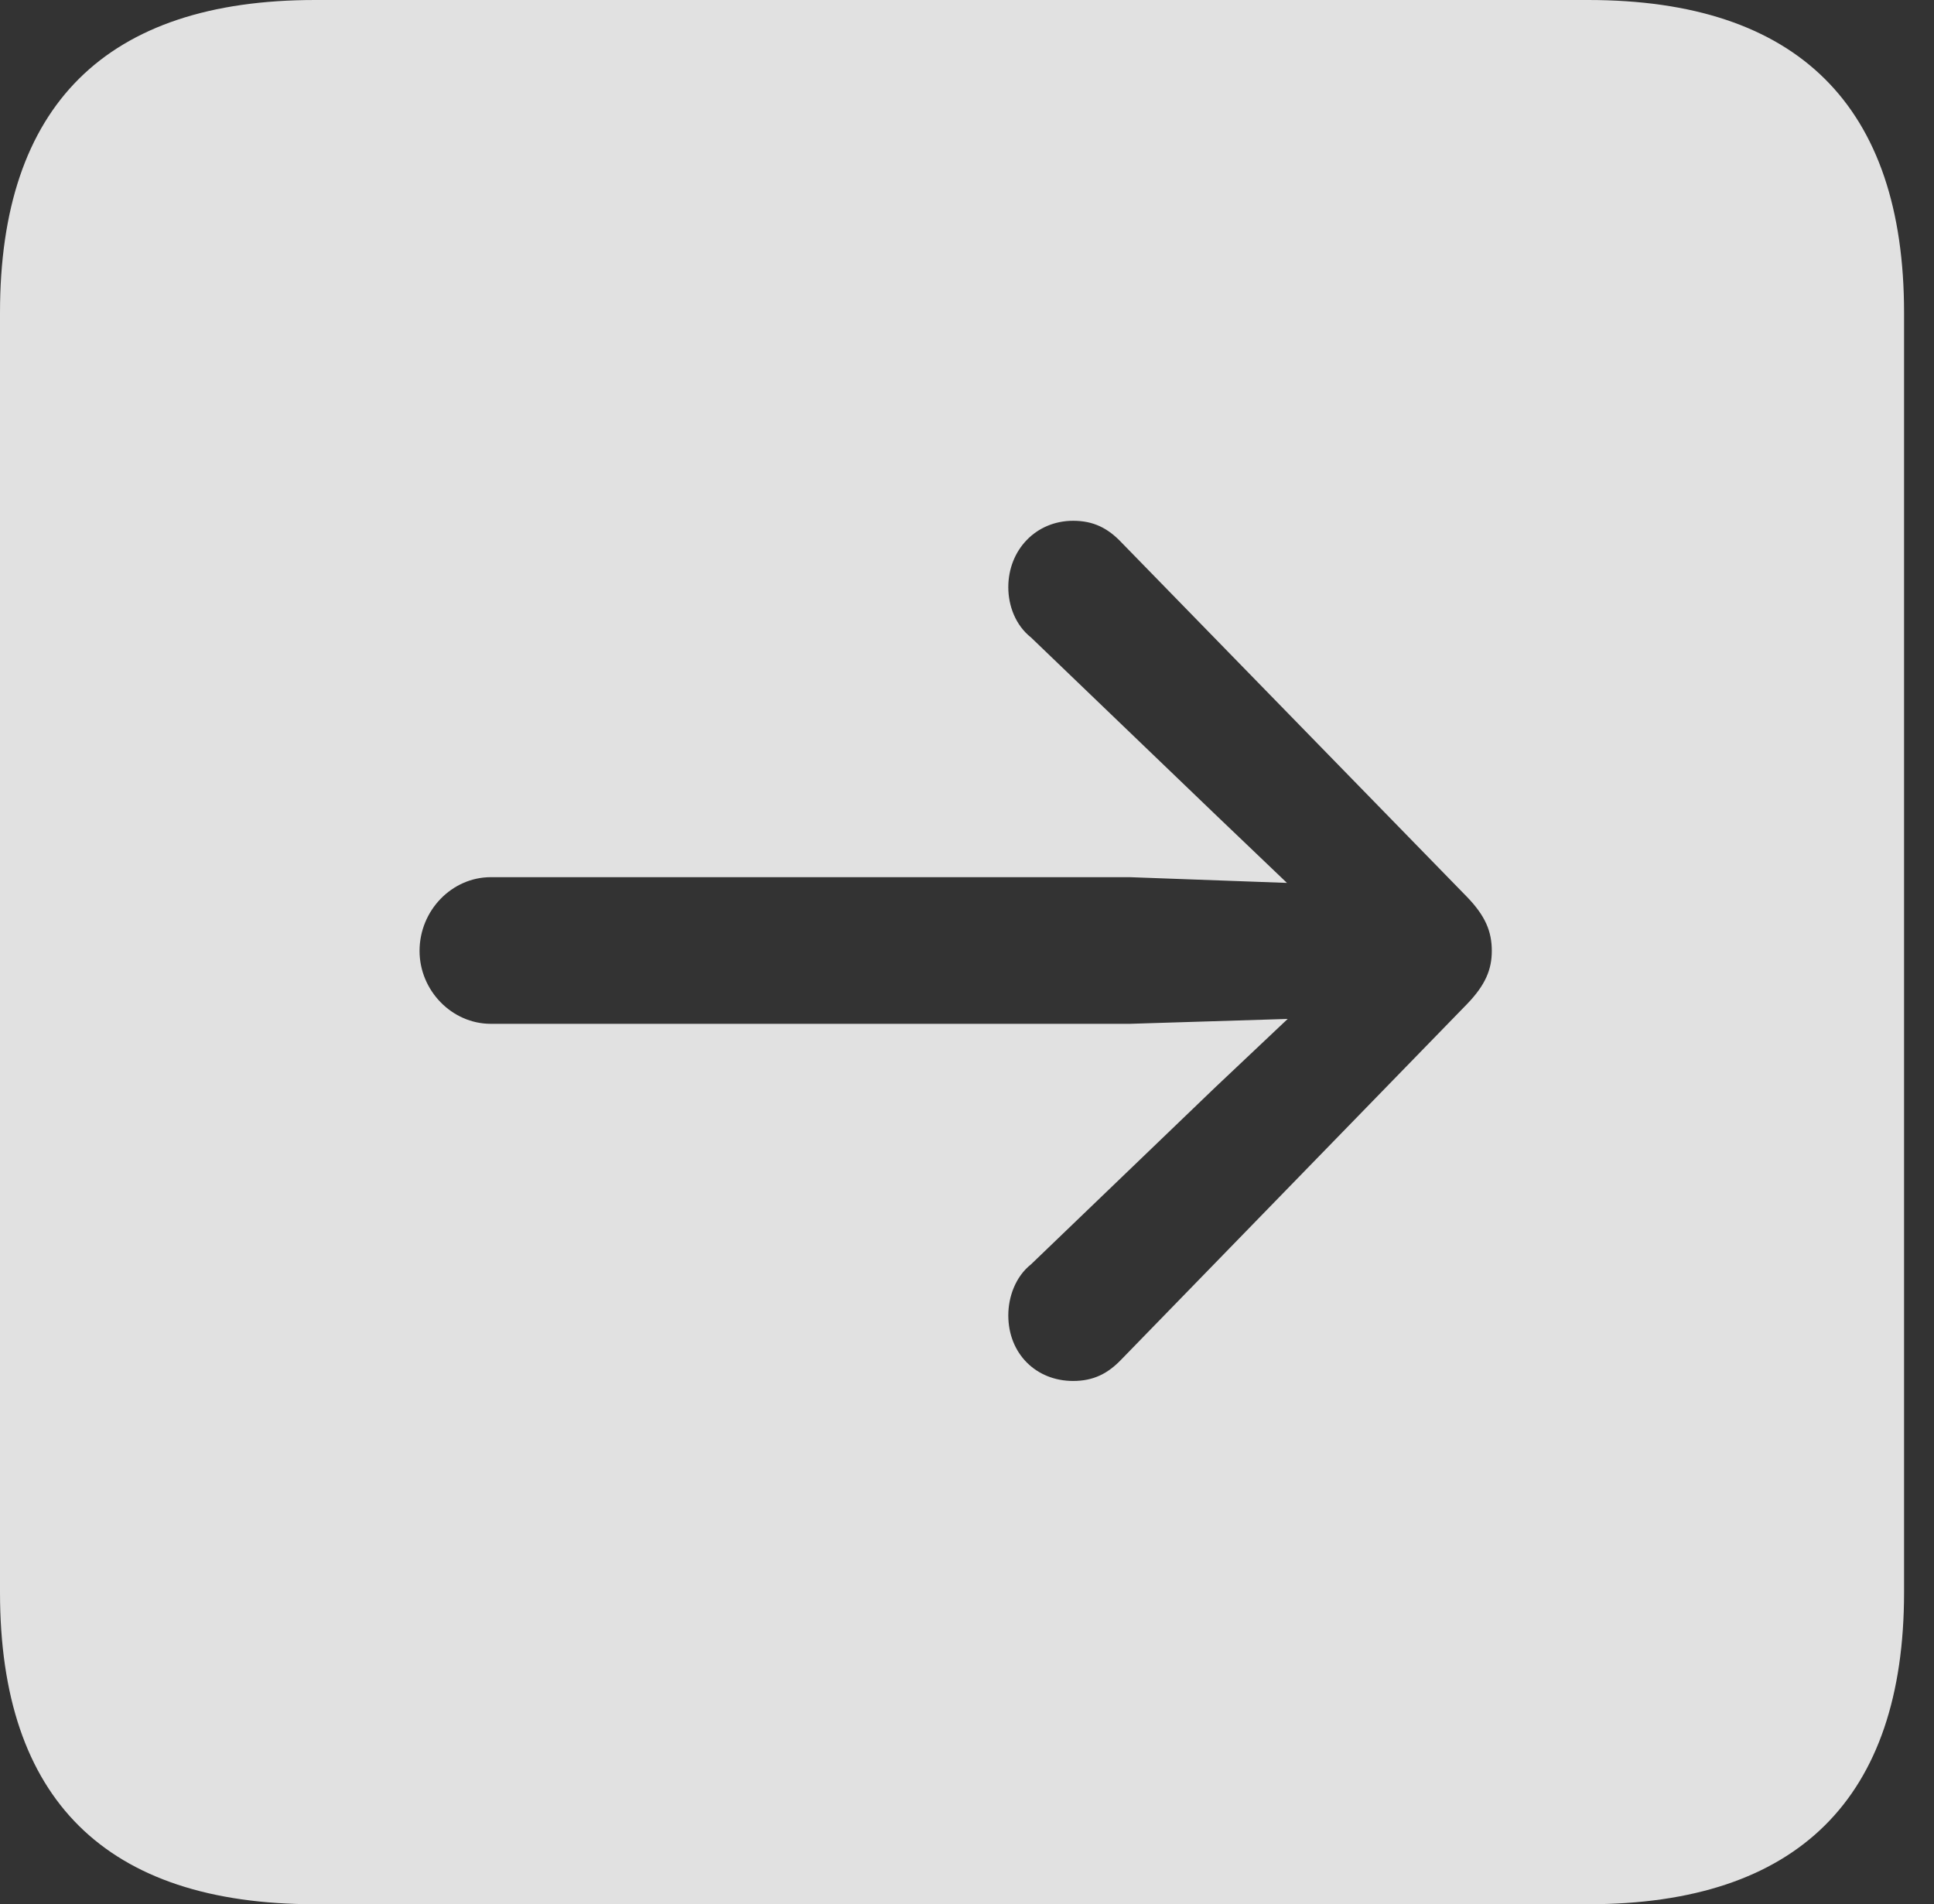 <?xml version="1.0" encoding="UTF-8"?>
<!--Generator: Apple Native CoreSVG 326-->
<!DOCTYPE svg
PUBLIC "-//W3C//DTD SVG 1.1//EN"
       "http://www.w3.org/Graphics/SVG/1.1/DTD/svg11.dtd">
<svg version="1.1" xmlns="http://www.w3.org/2000/svg" xmlns:xlink="http://www.w3.org/1999/xlink" viewBox="0 0 23.32 22.959">
 <rect x="0" y="0" width="23.32" height="22.959" fill="#333333" stroke="none"/>
 <g>
  <rect height="22.959" opacity="0" width="23.32" x="0" y="0"/>
  <path d="M22.959 3.77L22.959 19.199C22.959 21.68 21.68 22.959 19.15 22.959L3.799 22.959C1.279 22.959 0 21.699 0 19.199L0 3.77C0 1.27 1.279 0 3.799 0L19.15 0C21.68 0 22.959 1.279 22.959 3.77ZM12.158 7.08C12.158 7.305 12.246 7.539 12.432 7.686L14.648 9.814L15.518 10.645L13.623 10.576L5.918 10.576C5.449 10.576 5.059 10.977 5.059 11.465C5.059 11.943 5.449 12.344 5.918 12.344L13.623 12.344L15.527 12.285L14.648 13.115L12.432 15.244C12.246 15.391 12.158 15.635 12.158 15.859C12.158 16.318 12.49 16.65 12.94 16.65C13.184 16.65 13.359 16.562 13.525 16.387L17.695 12.1C17.91 11.875 17.988 11.69 17.988 11.465C17.988 11.23 17.91 11.045 17.695 10.82L13.525 6.543C13.359 6.367 13.184 6.279 12.94 6.279C12.49 6.279 12.158 6.631 12.158 7.08Z" fill="white" fill-opacity="0.85"/>
 </g>
</svg>
